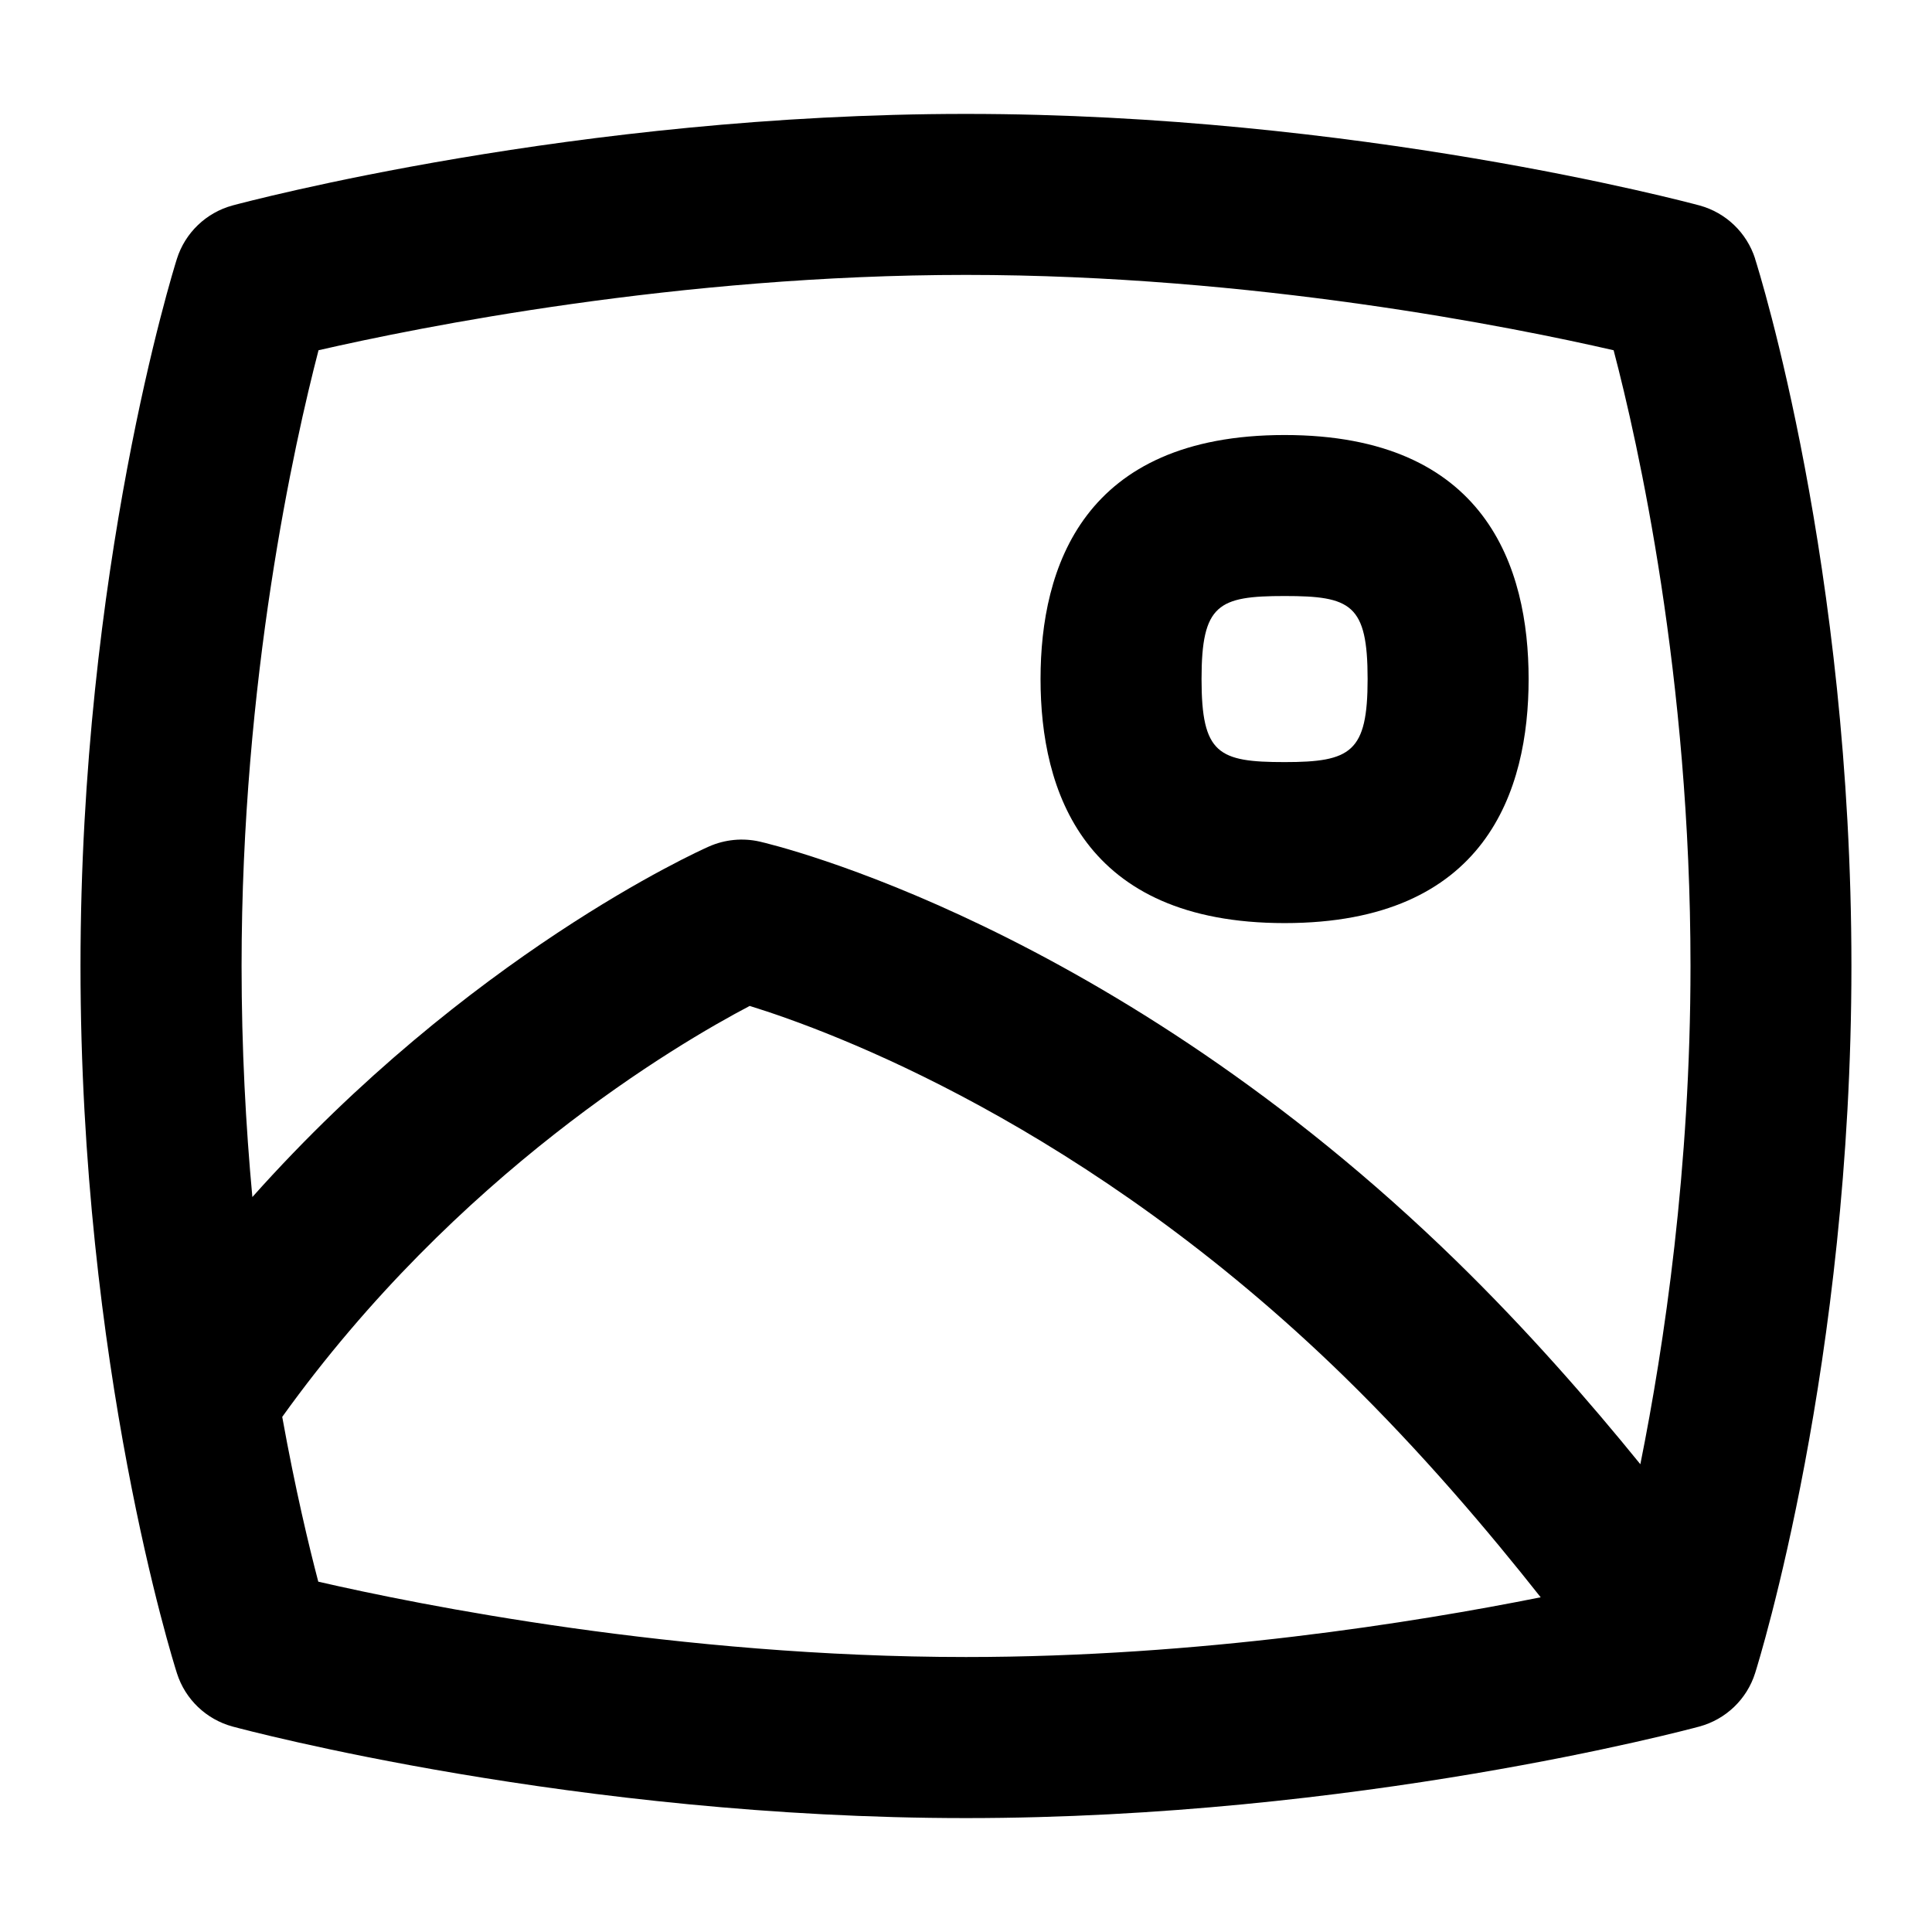 <?xml version="1.0" encoding="UTF-8"?>
<svg xmlns="http://www.w3.org/2000/svg" id="Layer_1" data-name="Layer 1" viewBox="0 0 24 24">
  <path d="M15.958,11.467c2.505,0,3.031-1.648,3.031-3.032s-.526-3.031-3.031-3.031-3.032,1.648-3.032,3.031,.526,3.032,3.032,3.032Zm0-4.063c.822,0,1.031,.101,1.031,1.031,0,.91-.207,1.032-1.031,1.032s-1.032-.102-1.032-1.032,.209-1.031,1.032-1.031Z"/>
  <path d="M21.803,3.214c-.104-.324-.364-.573-.692-.662-.172-.046-4.268-1.137-9.11-1.137S3.063,2.506,2.89,2.552c-.329,.089-.591,.34-.693,.665-.049,.155-1.197,3.853-1.197,8.783,0,4.973,1.149,8.633,1.198,8.786,.103,.324,.364,.573,.692,.662,.172,.046,4.267,1.137,9.11,1.137s8.938-1.091,9.109-1.137c.33-.089,.592-.34,.694-.665,.049-.155,1.196-3.853,1.196-8.783,0-4.973-1.148-8.632-1.197-8.786ZM3.956,4.351c1.247-.286,4.472-.936,8.044-.936s6.802,.65,8.045,.936c.302,1.149,.955,4.057,.955,7.648,0,2.512-.325,4.707-.623,6.19-.633-.78-1.402-1.662-2.283-2.522-4.285-4.18-8.482-5.172-8.659-5.213-.209-.047-.43-.026-.627,.061-.141,.062-2.993,1.351-5.673,4.355-.082-.884-.134-1.849-.134-2.871,0-3.564,.655-6.491,.956-7.649Zm-.002,15.298c-.116-.442-.285-1.145-.448-2.048,2.173-3.029,4.904-4.631,5.807-5.105,1.003,.31,4.178,1.476,7.384,4.603,.965,.942,1.794,1.923,2.442,2.743-1.57,.314-4.241,.742-7.139,.742-3.581,0-6.803-.65-8.046-.936Z"/>
</svg>
